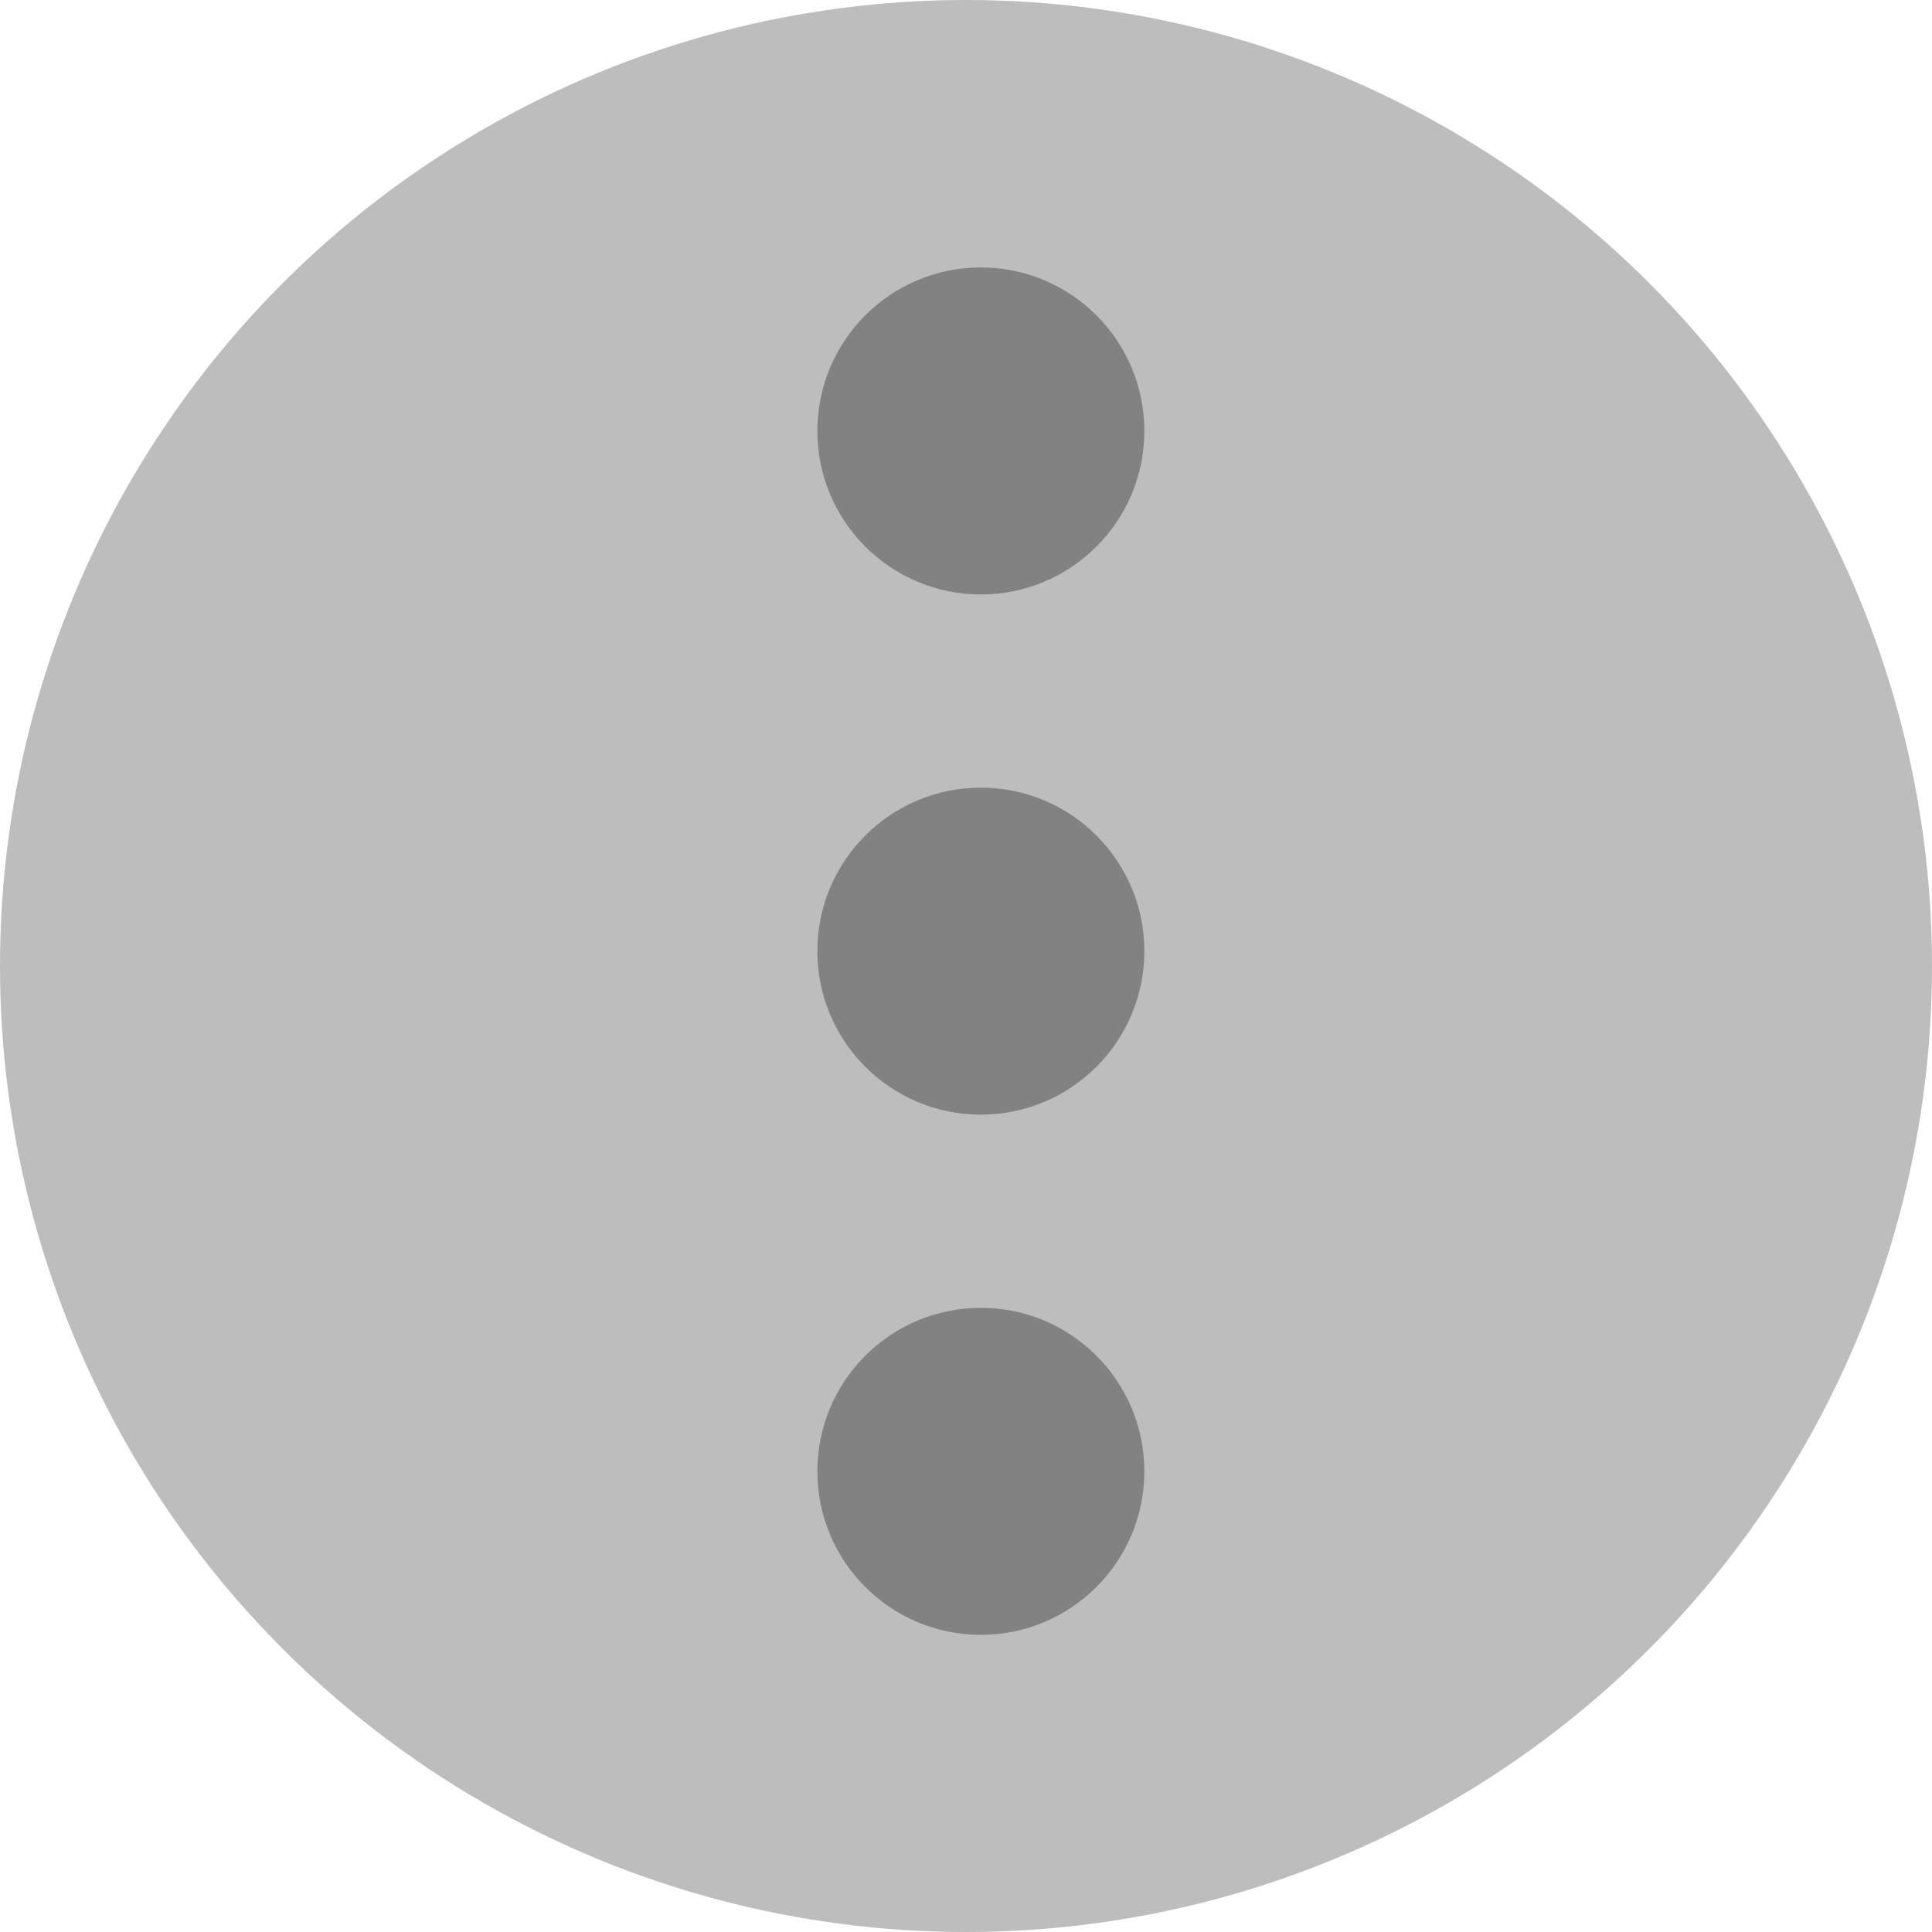 <svg width="16" height="16" viewBox="0 0 16 16" fill="none" xmlns="http://www.w3.org/2000/svg">
<circle cx="8" cy="8" r="8" fill="#BDBDBD"/>
<circle cx="8.123" cy="3.569" r="1.354" transform="rotate(-90 8.123 3.569)" fill="#828282"/>
<circle cx="8.123" cy="7.877" r="1.354" transform="rotate(-90 8.123 7.877)" fill="#828282"/>
<circle cx="8.123" cy="12.185" r="1.354" transform="rotate(-90 8.123 12.185)" fill="#828282"/>
</svg>
